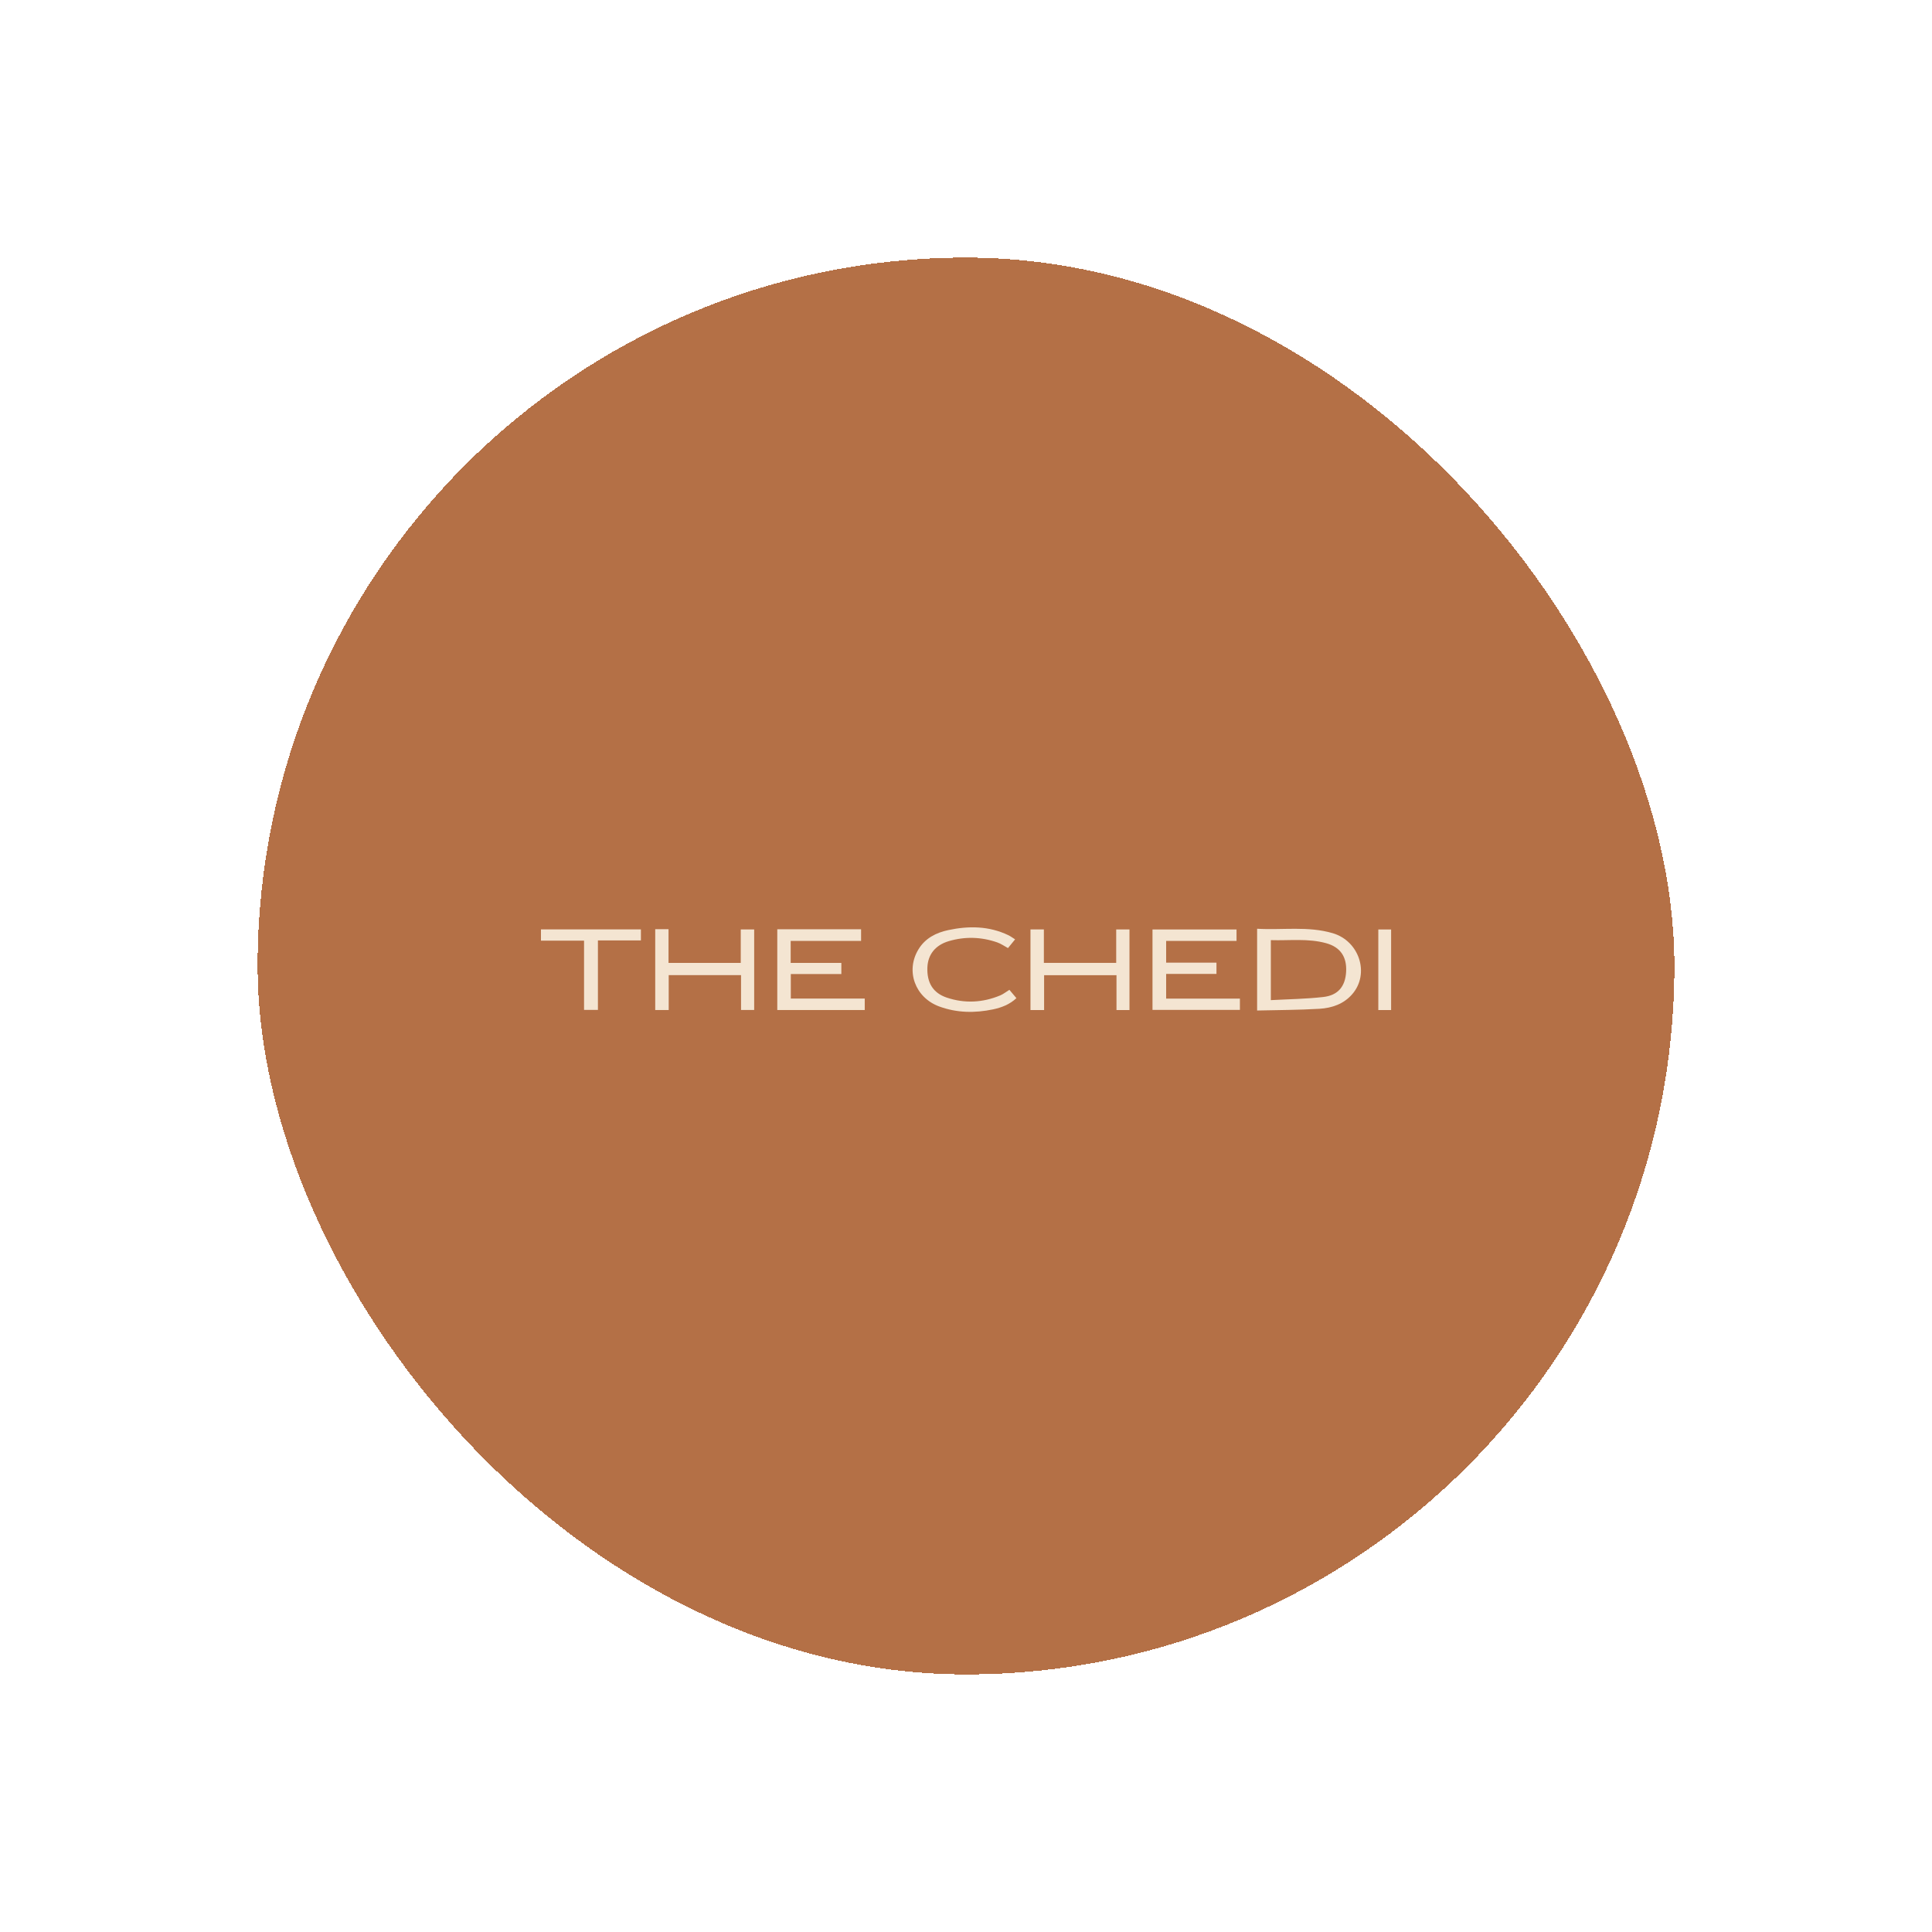 <svg width="75" height="75" viewBox="0 0 75 75" fill="none" xmlns="http://www.w3.org/2000/svg">
<g filter="url(#filter0_d_184_3779)">
<rect x="10" y="4" width="55" height="55" rx="27.5" fill="#B47046" shape-rendering="crispEdges"/>
<path d="M49.334 30.498V32.825C50.023 32.788 50.698 32.78 51.365 32.704C51.948 32.64 52.227 32.288 52.257 31.716C52.286 31.148 52.037 30.77 51.486 30.616C50.782 30.42 50.06 30.519 49.334 30.496M48.801 30.054C49.789 30.112 50.776 29.943 51.738 30.227C52.772 30.533 53.179 31.8 52.497 32.59C52.164 32.978 51.705 33.131 51.221 33.161C50.42 33.209 49.617 33.209 48.801 33.228V30.053V30.054Z" fill="#F4E5D2"/>
<path d="M44.74 30.082V33.204H48.133V32.766H45.27V31.807H47.223V31.37H45.27V30.526H48.002V30.082H44.74Z" fill="#F4E5D2"/>
<path d="M30.174 30.074V33.209H33.569V32.764H30.699V31.812H32.661V31.38H30.694V30.526H33.427V30.074H30.174Z" fill="#F4E5D2"/>
<path d="M25.436 30.071V33.209H25.959V31.854H28.767V33.207H29.277V30.081H28.756V31.38H25.952V30.071H25.436Z" fill="#F4E5D2"/>
<path d="M40.003 30.08V33.21H40.532V31.857H43.342V33.21H43.846V30.081H43.331V31.379H40.523V30.08H40.003Z" fill="#F4E5D2"/>
<path d="M39.185 32.425C39.277 32.534 39.363 32.635 39.457 32.748C39.195 32.993 38.885 33.112 38.553 33.183C37.847 33.332 37.146 33.322 36.463 33.072C35.523 32.727 35.144 31.69 35.656 30.851C35.918 30.421 36.338 30.207 36.812 30.106C37.608 29.937 38.394 29.944 39.146 30.305C39.23 30.345 39.306 30.404 39.406 30.466C39.311 30.583 39.225 30.689 39.13 30.804C38.988 30.727 38.857 30.634 38.711 30.583C38.091 30.368 37.46 30.35 36.832 30.535C36.307 30.69 36.021 31.058 36.001 31.556C35.979 32.142 36.213 32.546 36.756 32.728C37.449 32.96 38.149 32.925 38.828 32.642C38.949 32.591 39.054 32.505 39.185 32.425Z" fill="#F4E5D2"/>
<path d="M21 30.079V30.516H22.673V33.204H23.211V30.507H24.88V30.079H21Z" fill="#F4E5D2"/>
<path d="M54.003 30.082H53.506V33.21H54.003V30.082Z" fill="#F4E5D2"/>
</g>
<defs>
<filter id="filter0_d_184_3779" x="0" y="0" width="75" height="75" filterUnits="userSpaceOnUse" color-interpolation-filters="sRGB">
<feFlood flood-opacity="0" result="BackgroundImageFix"/>
<feColorMatrix in="SourceAlpha" type="matrix" values="0 0 0 0 0 0 0 0 0 0 0 0 0 0 0 0 0 0 127 0" result="hardAlpha"/>
<feOffset dy="6"/>
<feGaussianBlur stdDeviation="5"/>
<feComposite in2="hardAlpha" operator="out"/>
<feColorMatrix type="matrix" values="0 0 0 0 0 0 0 0 0 0 0 0 0 0 0 0 0 0 0.5 0"/>
<feBlend mode="normal" in2="BackgroundImageFix" result="effect1_dropShadow_184_3779"/>
<feBlend mode="normal" in="SourceGraphic" in2="effect1_dropShadow_184_3779" result="shape"/>
</filter>
</defs>
</svg>
